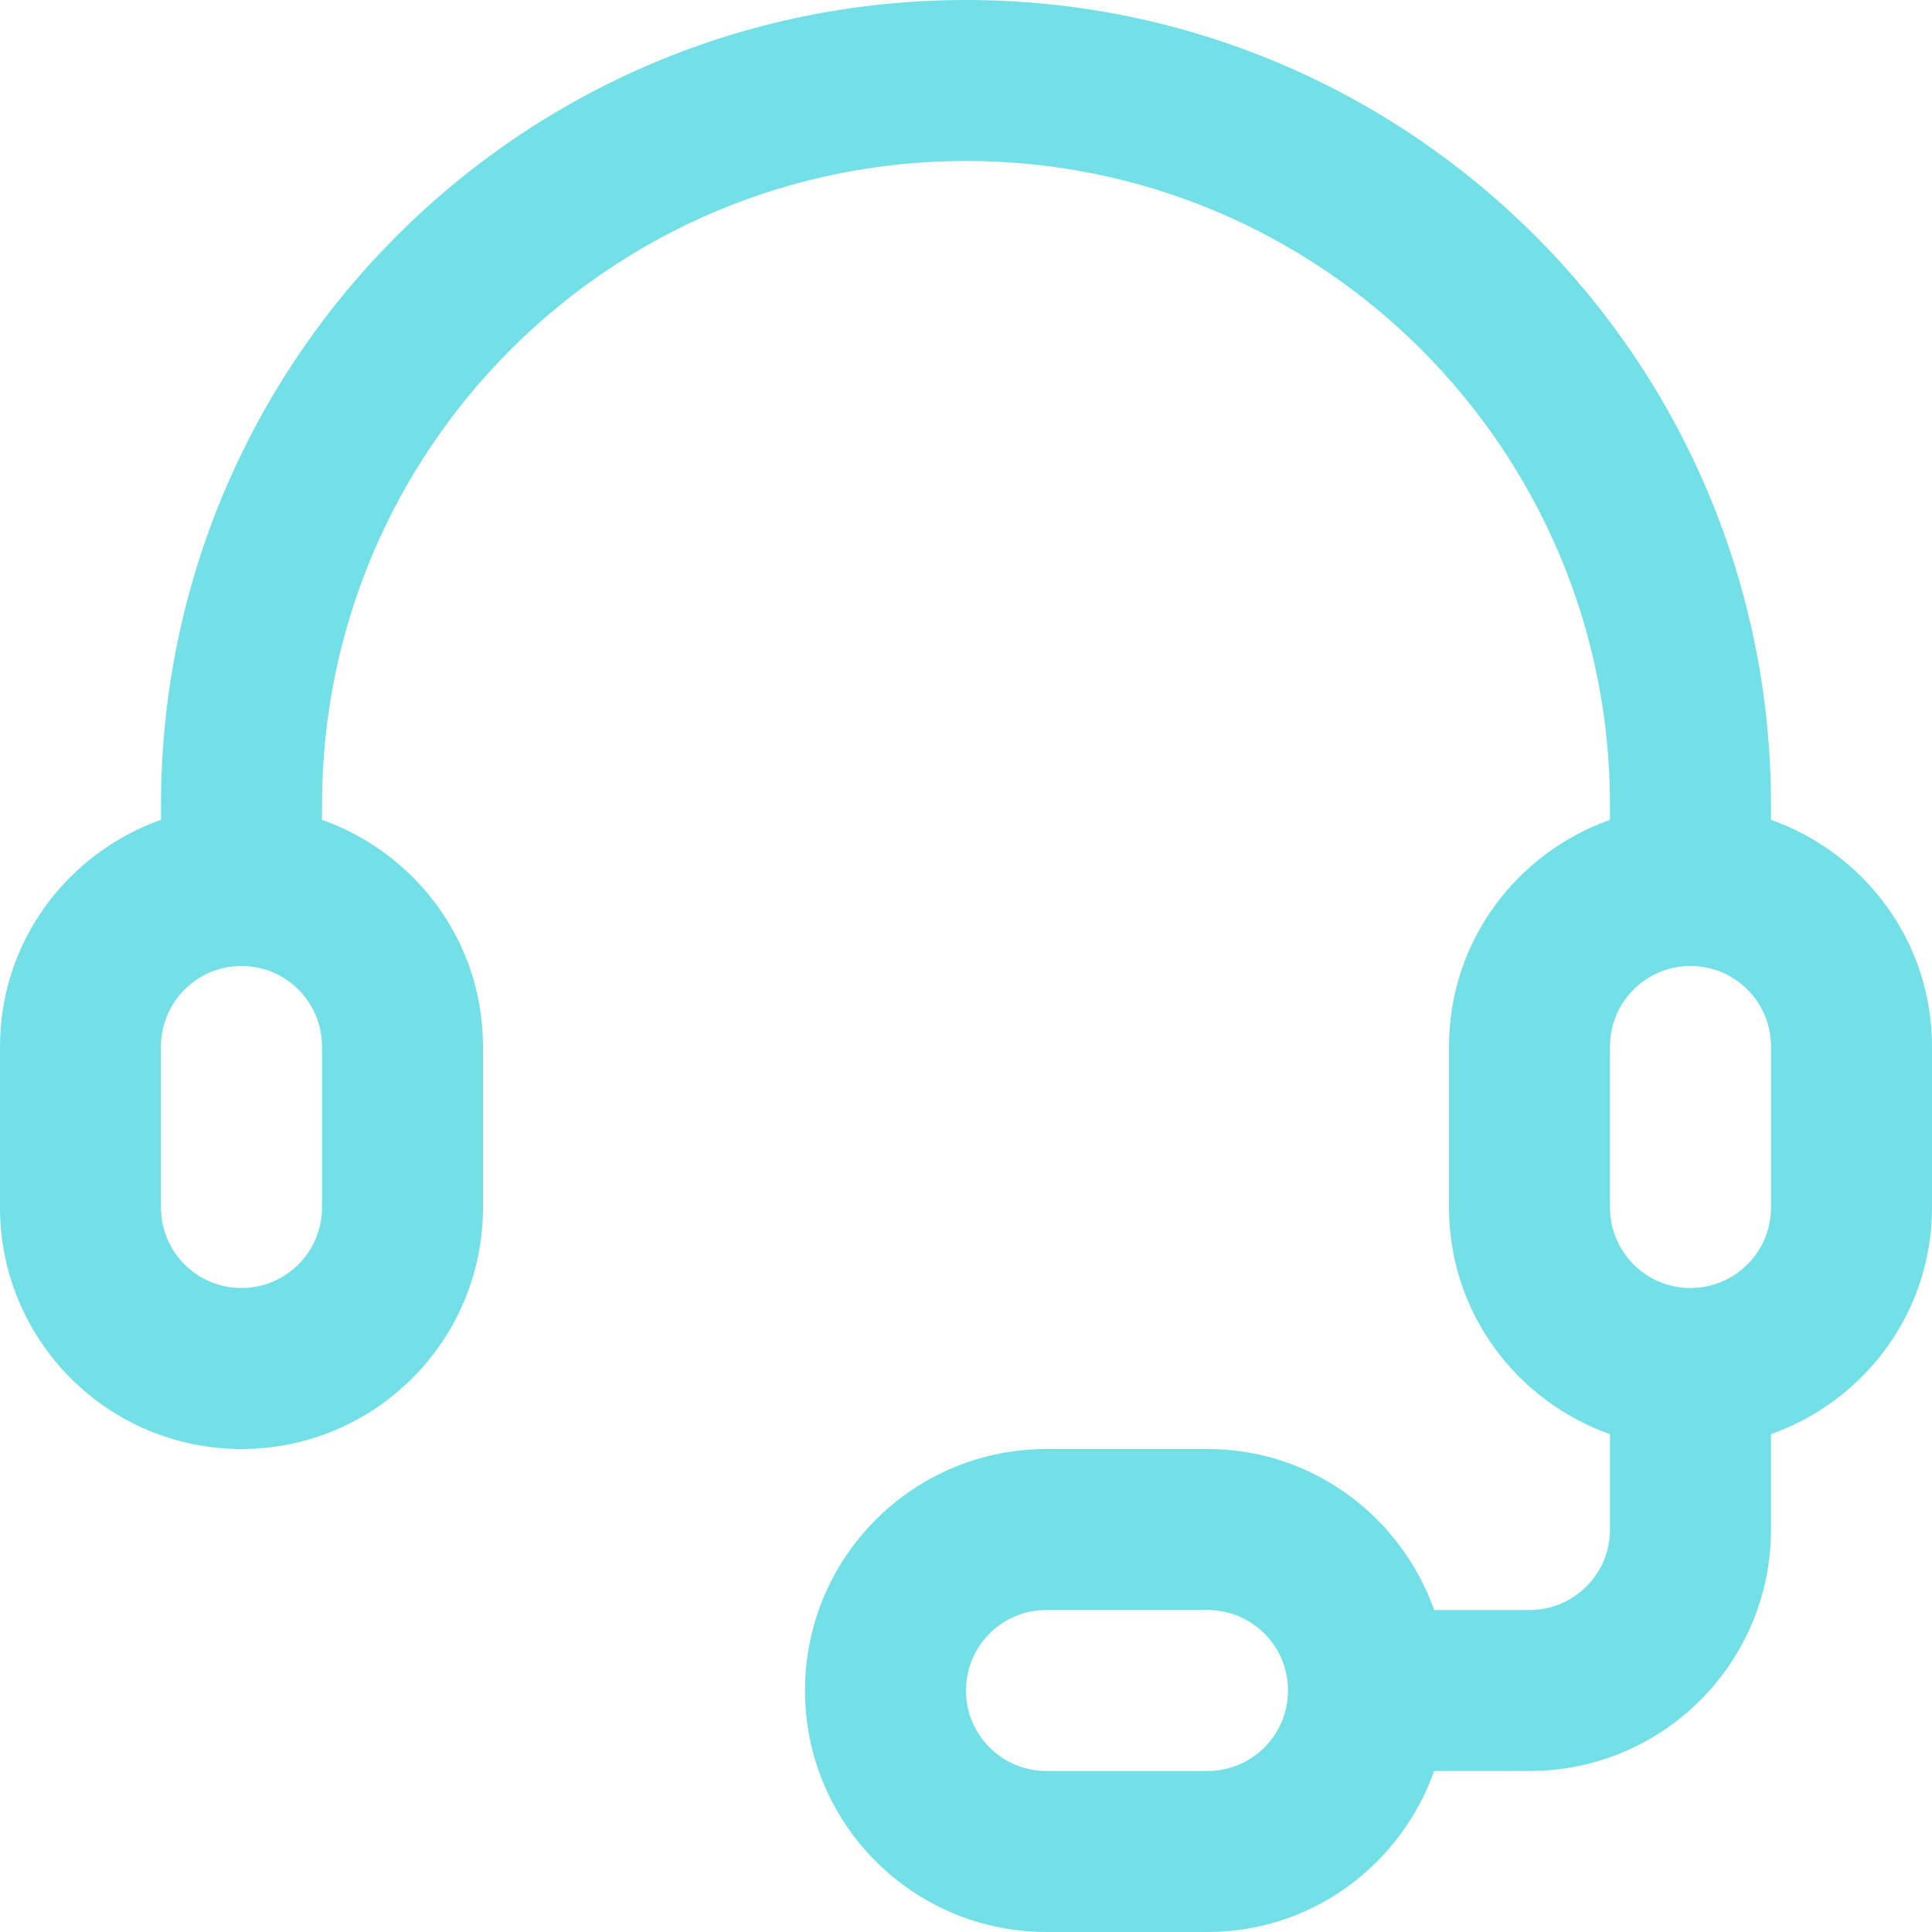 <svg width="24" height="24" viewBox="0 0 24 24" fill="none" xmlns="http://www.w3.org/2000/svg">
<path d="M22 10.184V10C22 4.478 17.523 0 12 0C6.477 0 2 4.478 2 10V10.184C0.837 10.597 0 11.695 0 13V15C0 16.657 1.343 18 3 18C4.657 18 6 16.657 6 15V13C6 11.695 5.163 10.597 4 10.184V10C4 5.582 7.582 2 12 2C16.418 2 20 5.582 20 10V10.184C18.837 10.597 18 11.696 18 13V15C18 16.305 18.837 17.403 20 17.816V19C20 19.553 19.552 20 19 20H17.816C17.402 18.838 16.304 18 15 18H13C11.343 18 10 19.343 10 21C10 22.657 11.343 24 13 24H15C16.304 24 17.403 23.162 17.816 22H19C20.657 22 22 20.657 22 19V17.816C23.163 17.403 24 16.304 24 15V13C24 11.695 23.163 10.597 22 10.184ZM4 15C4 15.552 3.552 16 3 16C2.448 16 2 15.552 2 15V13C2 12.447 2.448 12 3 12C3.552 12 4 12.447 4 13V15ZM15 22H13C12.448 22 12 21.553 12 21C12 20.447 12.448 20 13 20H15C15.552 20 16 20.447 16 21C16 21.553 15.552 22 15 22ZM22 15C22 15.552 21.552 16 21 16C20.448 16 20 15.552 20 15V13C20 12.447 20.448 12 21 12C21.552 12 22 12.447 22 13V15Z" fill="#73DFE7"/>
</svg>
